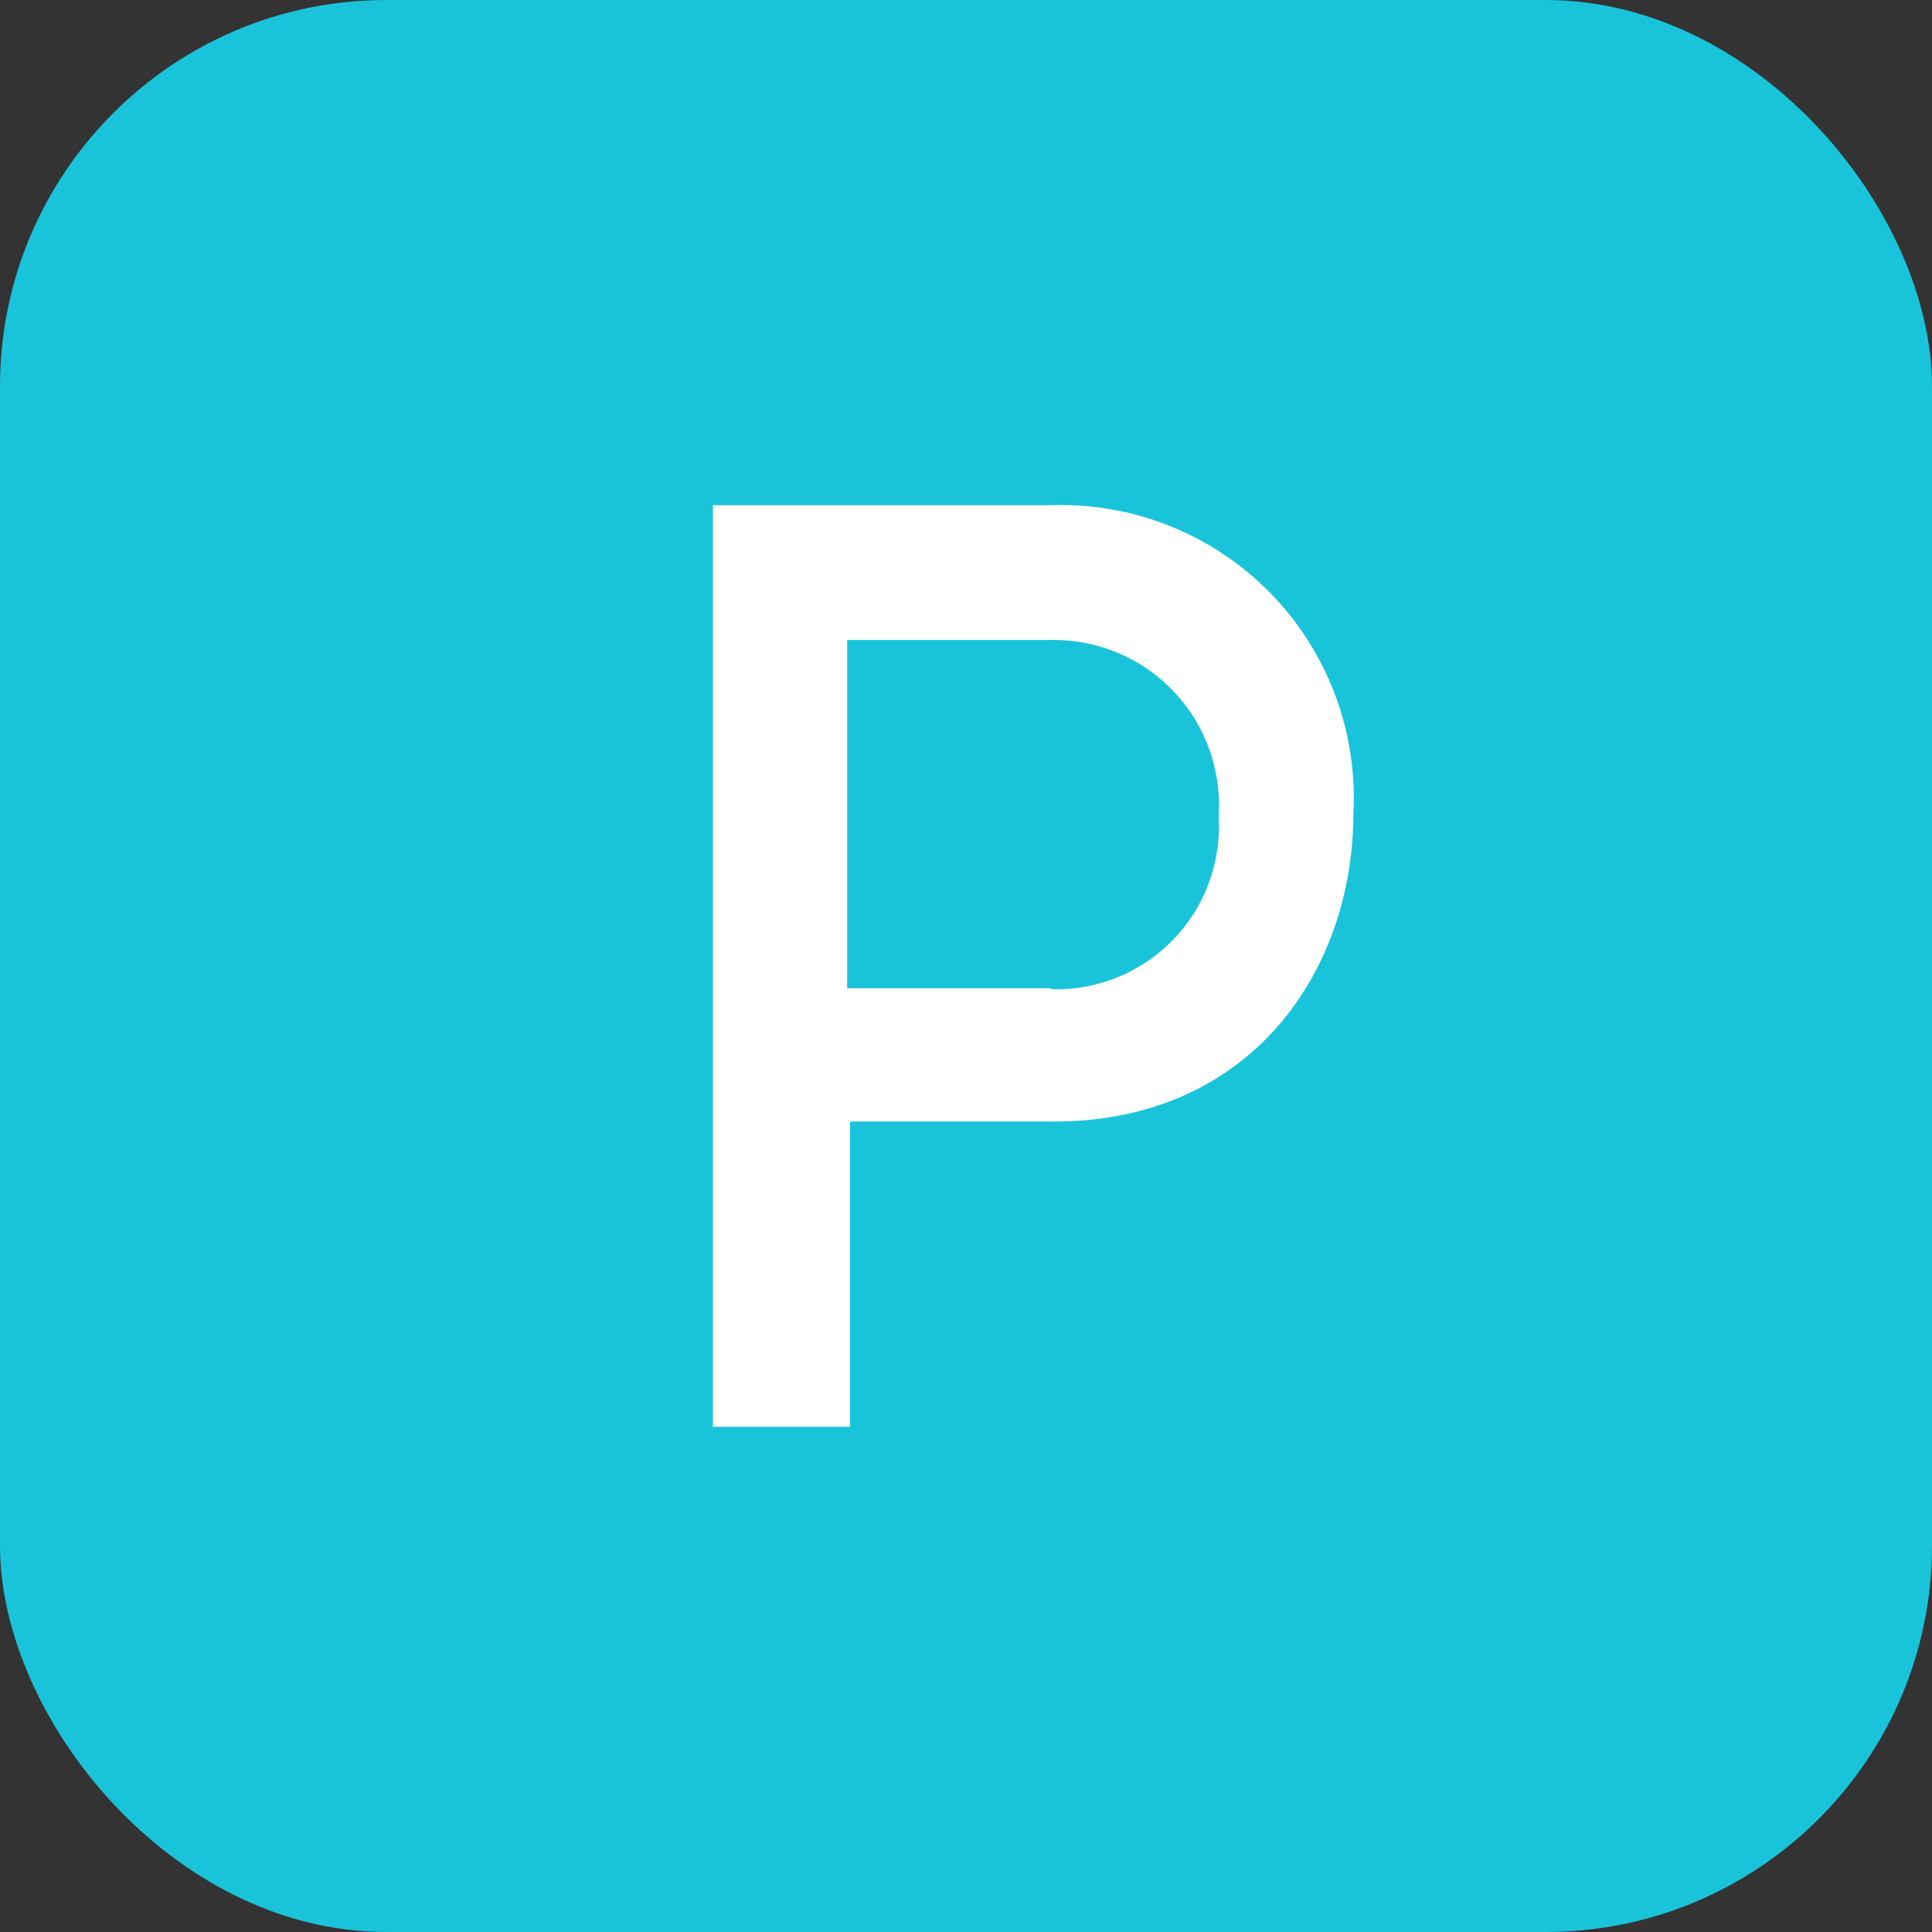 <svg id="btc" xmlns="http://www.w3.org/2000/svg" viewBox="0 0 40 40"><rect x="0" y="0" width="40" height="40" fill="#333333" stroke="none"/><rect width="40" height="40" rx="8" style="fill:#19c4da"/><path d="M21.76,10.46h-7V29.54H17.6V23.22h4.22c4.09,0,6.2-3.13,6.2-6.38A6.06,6.06,0,0,0,21.76,10.46Zm0,10H17.54V13.25h4.22a3.42,3.42,0,0,1,3.47,3.65A3.37,3.37,0,0,1,21.76,20.48Z" style="fill:#fff"/></svg>